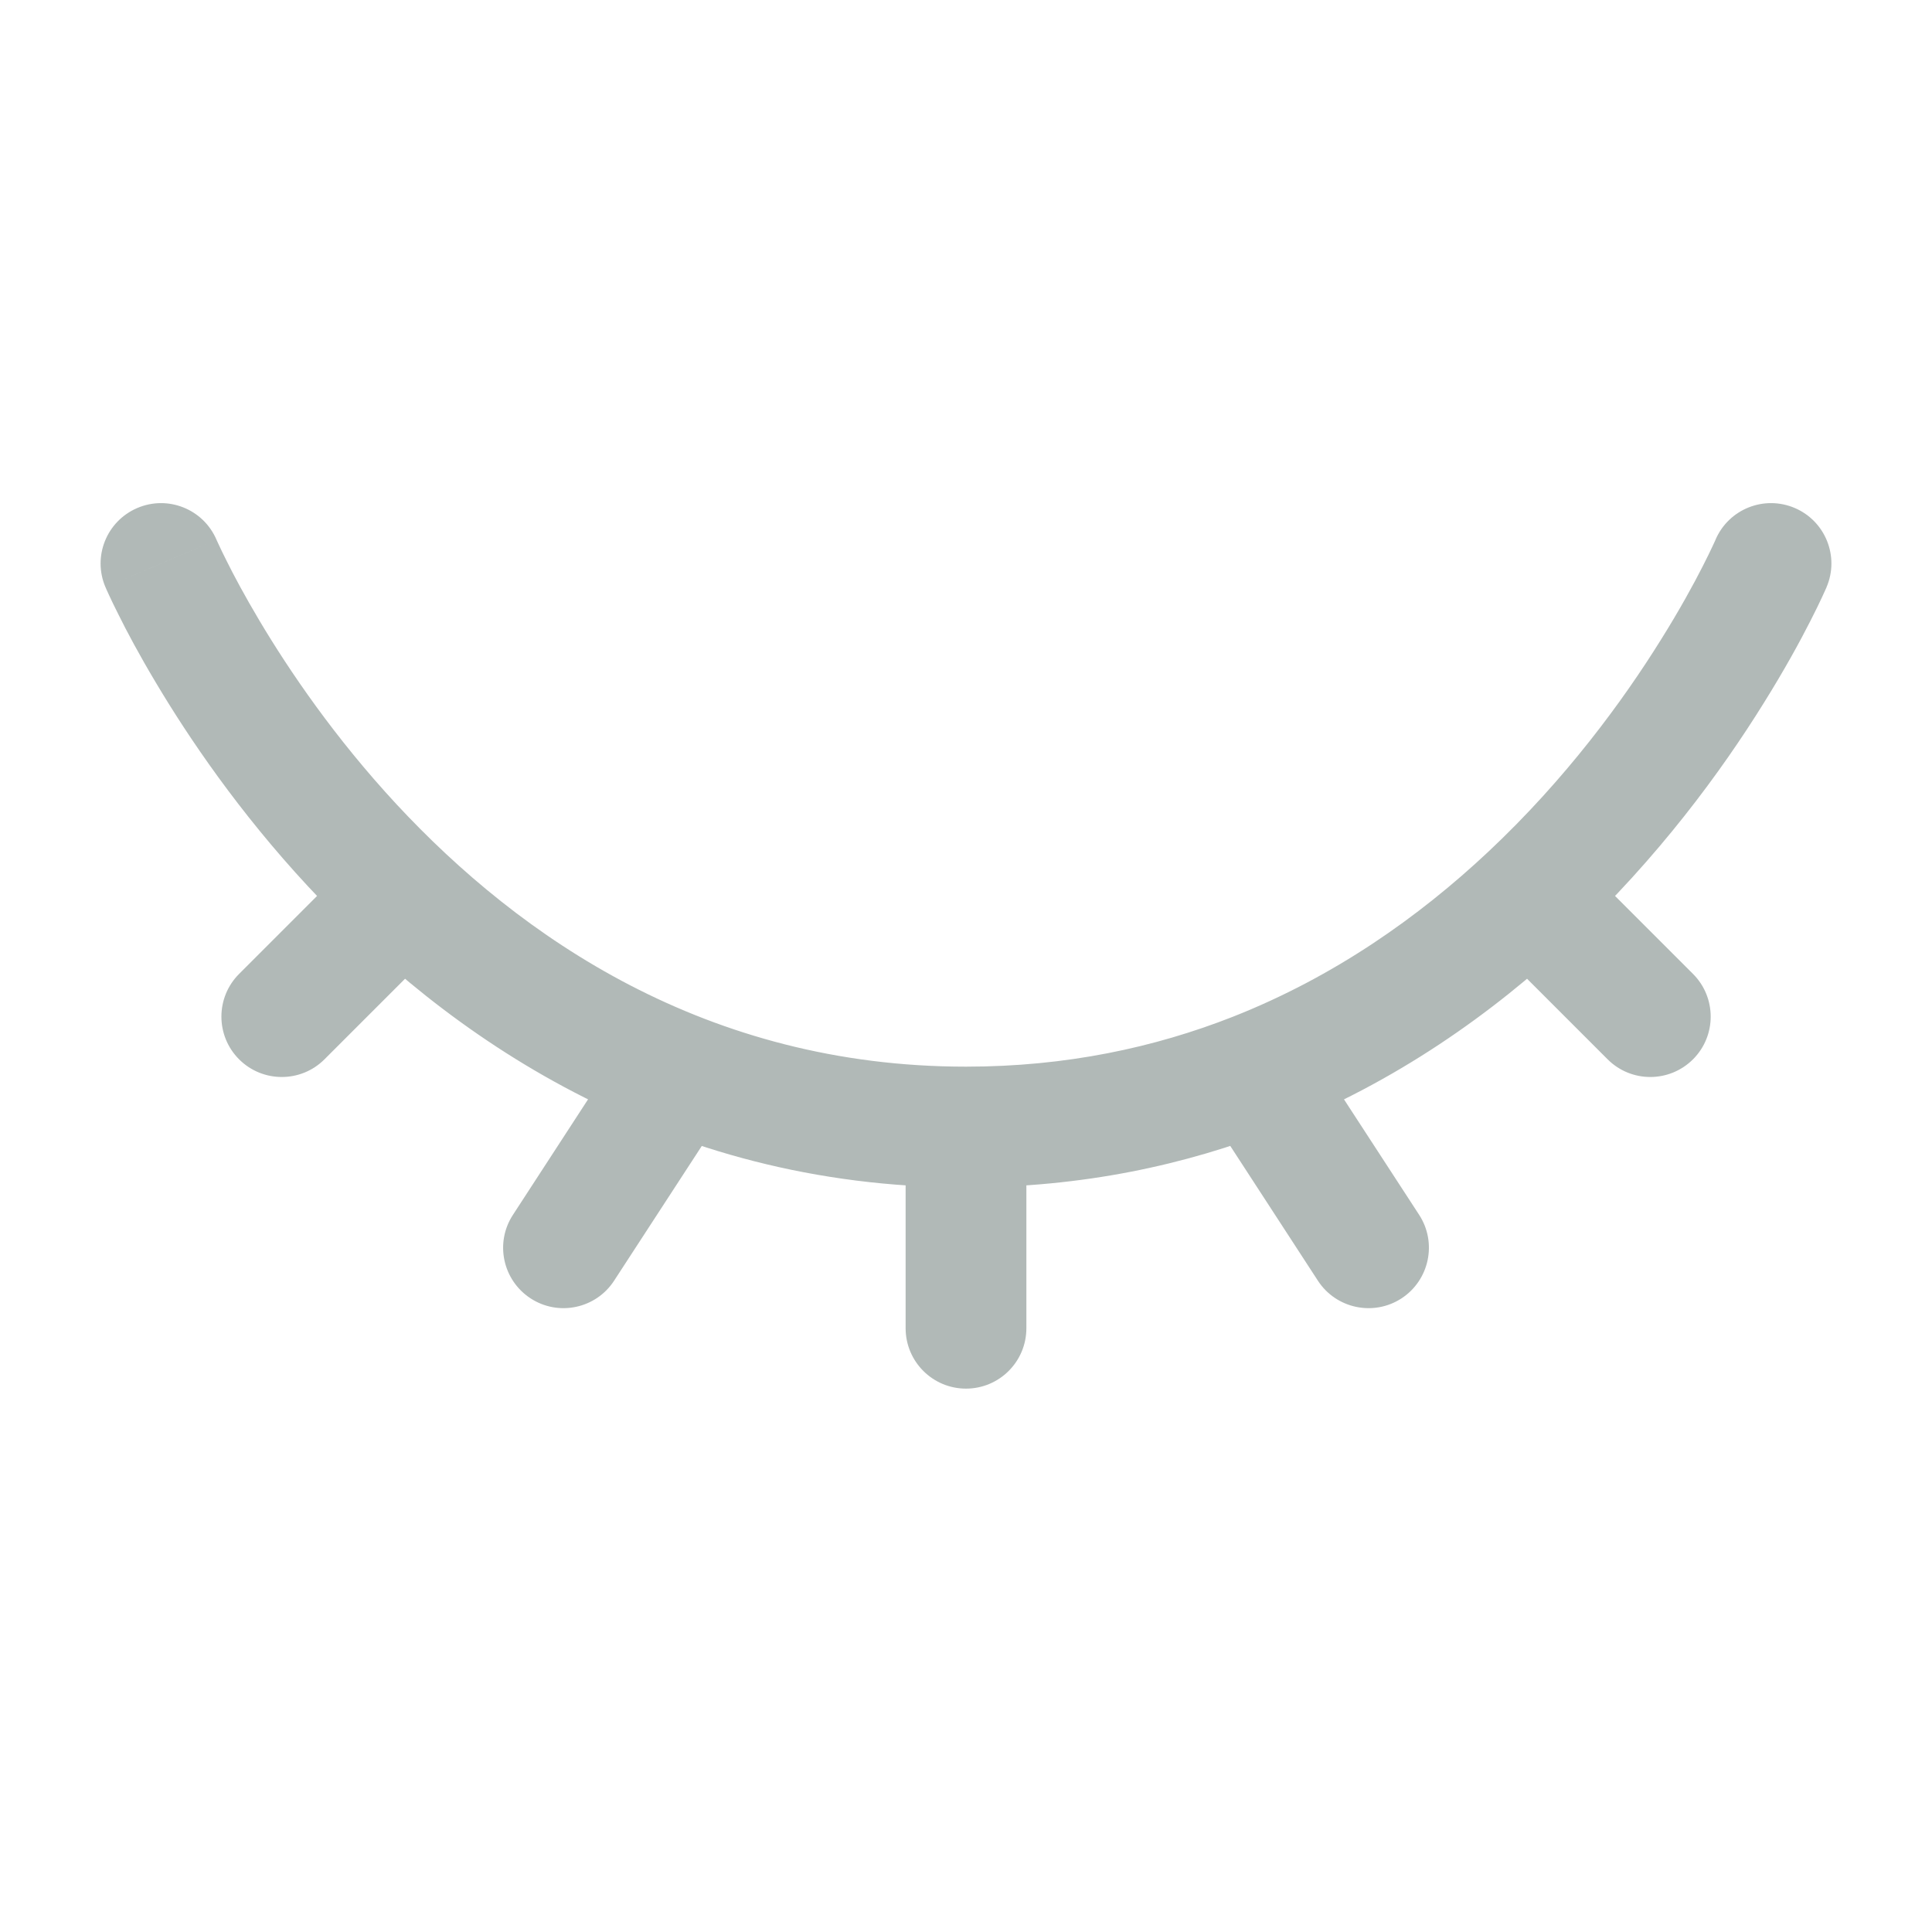 <svg width="20" height="20" viewBox="0 0 20 20" fill="none" xmlns="http://www.w3.org/2000/svg">
<path d="M2.241 5.587C2.105 5.27 1.738 5.123 1.421 5.259C1.103 5.395 0.956 5.762 1.092 6.079L2.241 5.587ZM7.535 11.448C7.723 11.159 7.641 10.772 7.352 10.583C7.062 10.395 6.675 10.477 6.487 10.766L7.535 11.448ZM5.31 12.576C5.121 12.865 5.203 13.252 5.493 13.441C5.782 13.629 6.169 13.547 6.357 13.258L5.31 12.576ZM18.908 6.079C19.044 5.762 18.897 5.395 18.58 5.259C18.262 5.123 17.895 5.27 17.759 5.587L18.908 6.079ZM16.642 10.966C16.886 11.21 17.281 11.21 17.526 10.966C17.77 10.722 17.77 10.326 17.526 10.082L16.642 10.966ZM9.375 13.75C9.375 14.095 9.655 14.375 10 14.375C10.345 14.375 10.625 14.095 10.625 13.75H9.375ZM13.643 13.258C13.831 13.547 14.219 13.629 14.508 13.441C14.797 13.252 14.879 12.865 14.691 12.576L13.643 13.258ZM4.609 9.716C4.853 9.472 4.853 9.076 4.609 8.832C4.365 8.588 3.969 8.588 3.725 8.832L4.609 9.716ZM2.475 10.082C2.231 10.326 2.231 10.722 2.475 10.966C2.719 11.21 3.115 11.21 3.359 10.966L2.475 10.082ZM10 11.042C7.314 11.042 5.385 9.704 4.104 8.325C3.464 7.635 2.995 6.944 2.686 6.425C2.532 6.166 2.418 5.952 2.345 5.804C2.308 5.731 2.281 5.674 2.264 5.637C2.255 5.618 2.249 5.604 2.245 5.596C2.243 5.592 2.242 5.589 2.241 5.587C2.241 5.587 2.241 5.587 2.241 5.587C2.241 5.587 2.241 5.587 1.667 5.833C1.092 6.079 1.092 6.079 1.092 6.079C1.092 6.08 1.093 6.08 1.093 6.081C1.093 6.081 1.093 6.082 1.094 6.082C1.094 6.084 1.095 6.086 1.096 6.088C1.098 6.092 1.1 6.097 1.103 6.104C1.109 6.118 1.118 6.137 1.129 6.161C1.151 6.209 1.184 6.278 1.227 6.363C1.312 6.535 1.44 6.776 1.612 7.064C1.954 7.639 2.474 8.406 3.188 9.175C4.616 10.713 6.853 12.292 10 12.292V11.042ZM12.761 10.526C11.952 10.844 11.035 11.042 10 11.042V12.292C11.199 12.292 12.271 12.062 13.219 11.689L12.761 10.526ZM6.487 10.766L5.31 12.576L6.357 13.258L7.535 11.448L6.487 10.766ZM18.334 5.833C17.759 5.587 17.759 5.587 17.759 5.587C17.759 5.587 17.759 5.586 17.759 5.586C17.759 5.586 17.759 5.587 17.759 5.588C17.758 5.59 17.756 5.594 17.754 5.599C17.749 5.61 17.741 5.628 17.73 5.651C17.708 5.698 17.674 5.769 17.627 5.861C17.534 6.044 17.391 6.307 17.196 6.619C16.806 7.246 16.214 8.06 15.406 8.818L16.261 9.73C17.169 8.878 17.827 7.972 18.257 7.28C18.473 6.934 18.634 6.639 18.741 6.428C18.795 6.323 18.835 6.239 18.863 6.179C18.877 6.149 18.887 6.126 18.895 6.109C18.899 6.101 18.902 6.094 18.904 6.089C18.905 6.087 18.906 6.085 18.907 6.083C18.907 6.082 18.907 6.081 18.907 6.081C18.908 6.081 18.908 6.08 18.908 6.079C18.908 6.08 18.908 6.079 18.908 6.079C18.908 6.079 18.908 6.079 18.334 5.833ZM15.406 8.818C14.69 9.49 13.812 10.112 12.761 10.526L13.219 11.689C14.447 11.206 15.456 10.486 16.261 9.73L15.406 8.818ZM15.392 9.716L16.642 10.966L17.526 10.082L16.276 8.832L15.392 9.716ZM9.375 11.667V13.75H10.625V11.667H9.375ZM12.466 11.448L13.643 13.258L14.691 12.576L13.513 10.766L12.466 11.448ZM3.725 8.832L2.475 10.082L3.359 10.966L4.609 9.716L3.725 8.832Z" fill="#B1B9B7"/>
</svg>
